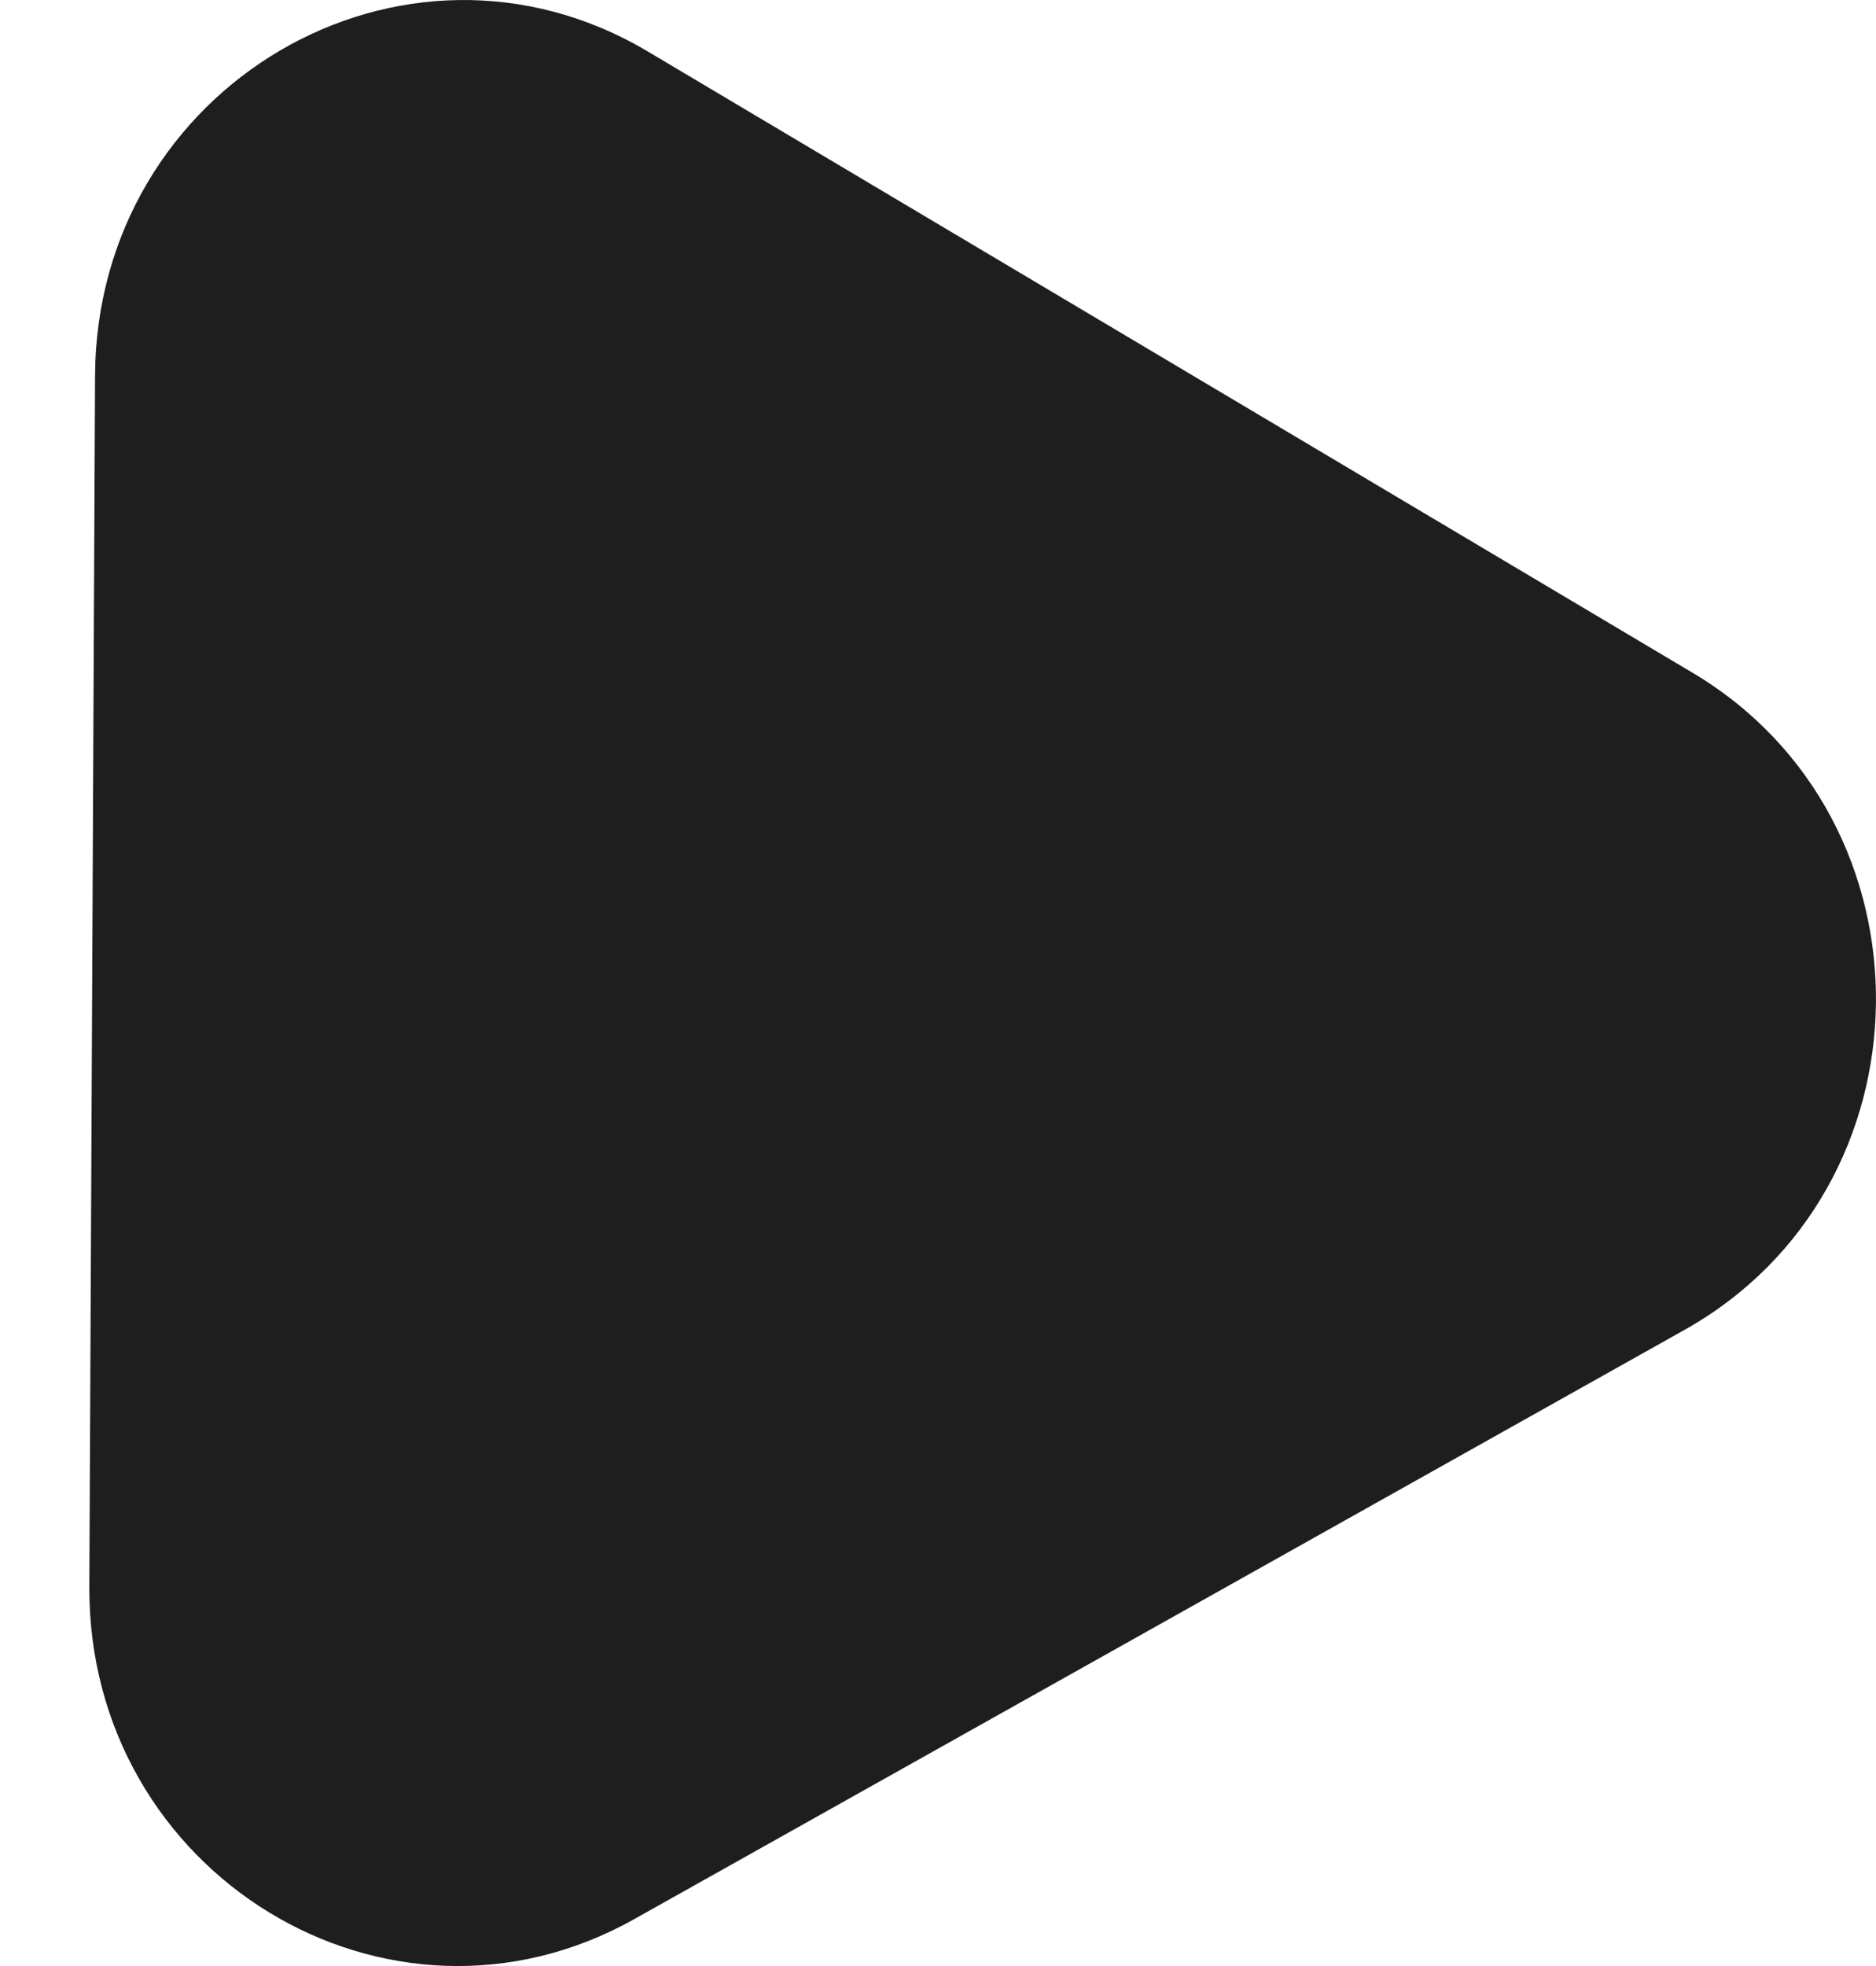 <svg width="21" height="22" viewBox="0 0 19 22" fill="none" xmlns="http://www.w3.org/2000/svg">
<path class="playControls" d="m 17.948,7.529 c 2.775,1.65 2.725,5.772 -0.089,7.351 L 6.1,21.475 C 3.346,23.02 -0.015,20.969 5.1587421e-5,17.754 L 0.064,4.206 C 0.079,0.962 3.514,-1.052 6.253,0.577 Z" fill="#1E1E1E"/>
</svg>
